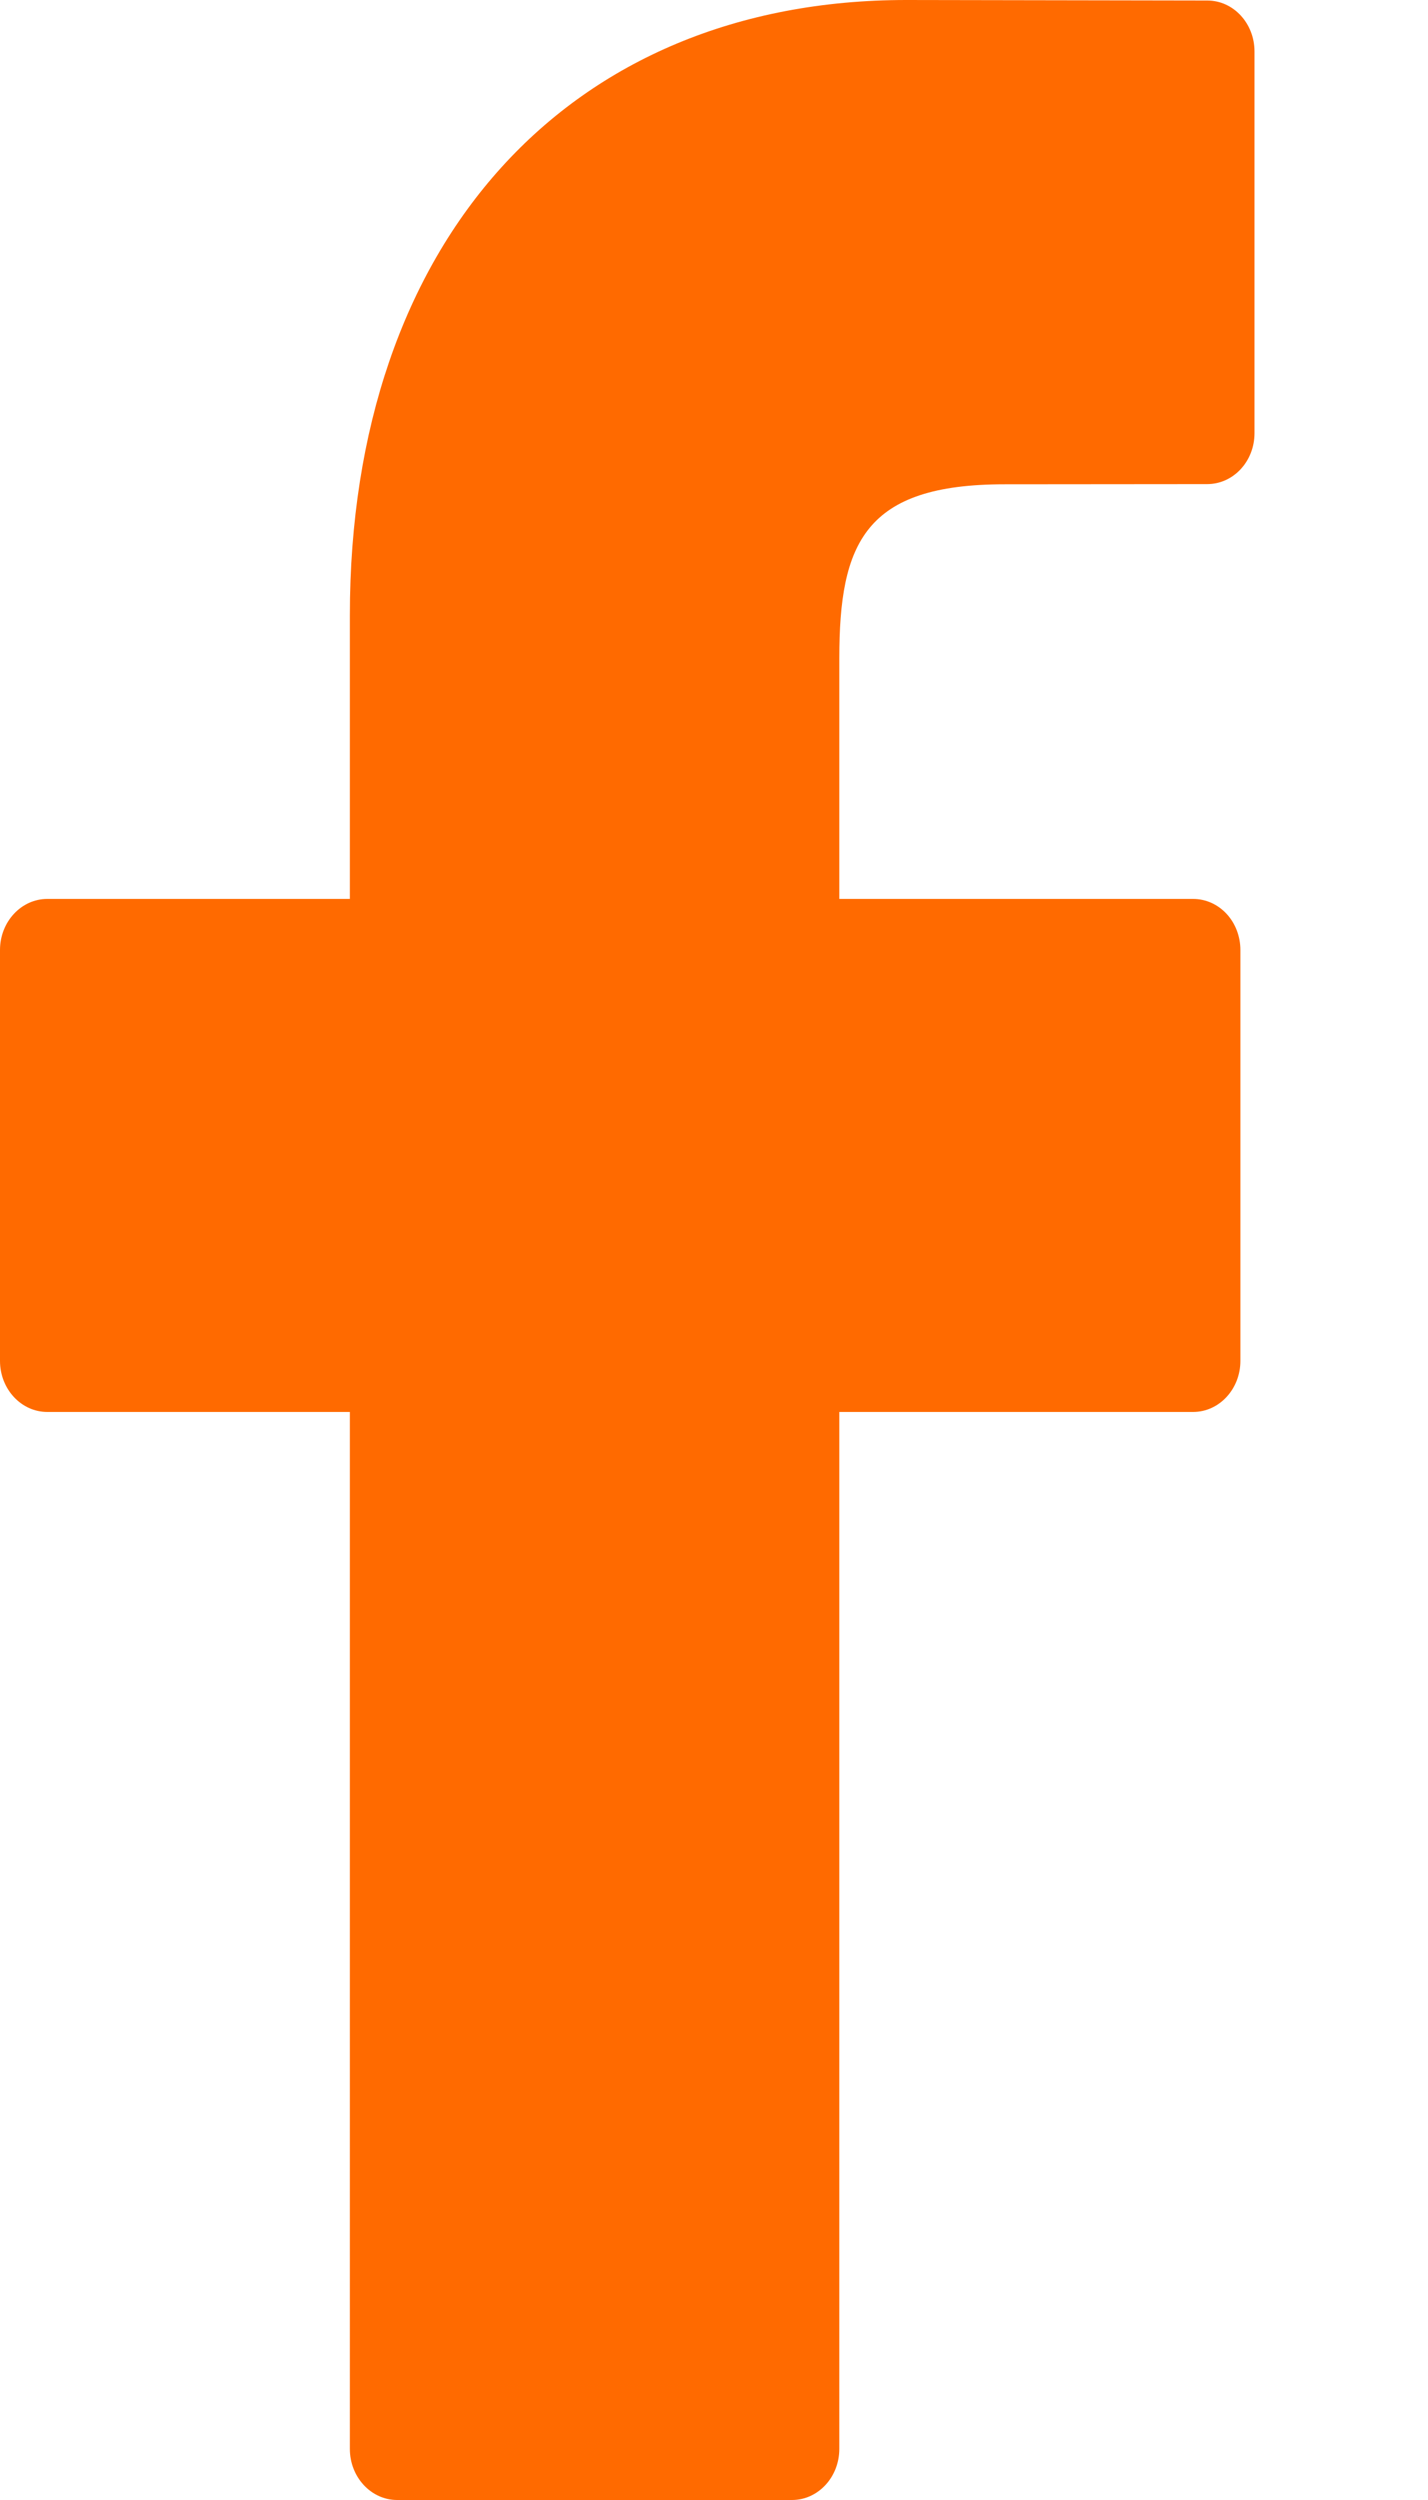 <svg width="8" height="14" viewBox="0 0 8 14" fill="none" xmlns="http://www.w3.org/2000/svg">
<path d="M6.764 0.003L5.078 0C3.184 0 1.96 1.352 1.96 3.445V5.034H0.265C0.119 5.034 0 5.162 0 5.32V7.621C0 7.779 0.119 7.907 0.265 7.907H1.96V13.714C1.96 13.872 2.079 14 2.225 14H4.437C4.583 14 4.702 13.872 4.702 13.714V7.907H6.684C6.83 7.907 6.949 7.779 6.949 7.621L6.949 5.32C6.949 5.244 6.921 5.171 6.872 5.118C6.822 5.064 6.755 5.034 6.684 5.034H4.702V3.687C4.702 3.04 4.845 2.712 5.628 2.712L6.763 2.711C6.91 2.711 7.028 2.583 7.028 2.426V0.288C7.028 0.131 6.91 0.003 6.764 0.003Z" fill="#FF6A00"/>
</svg>
